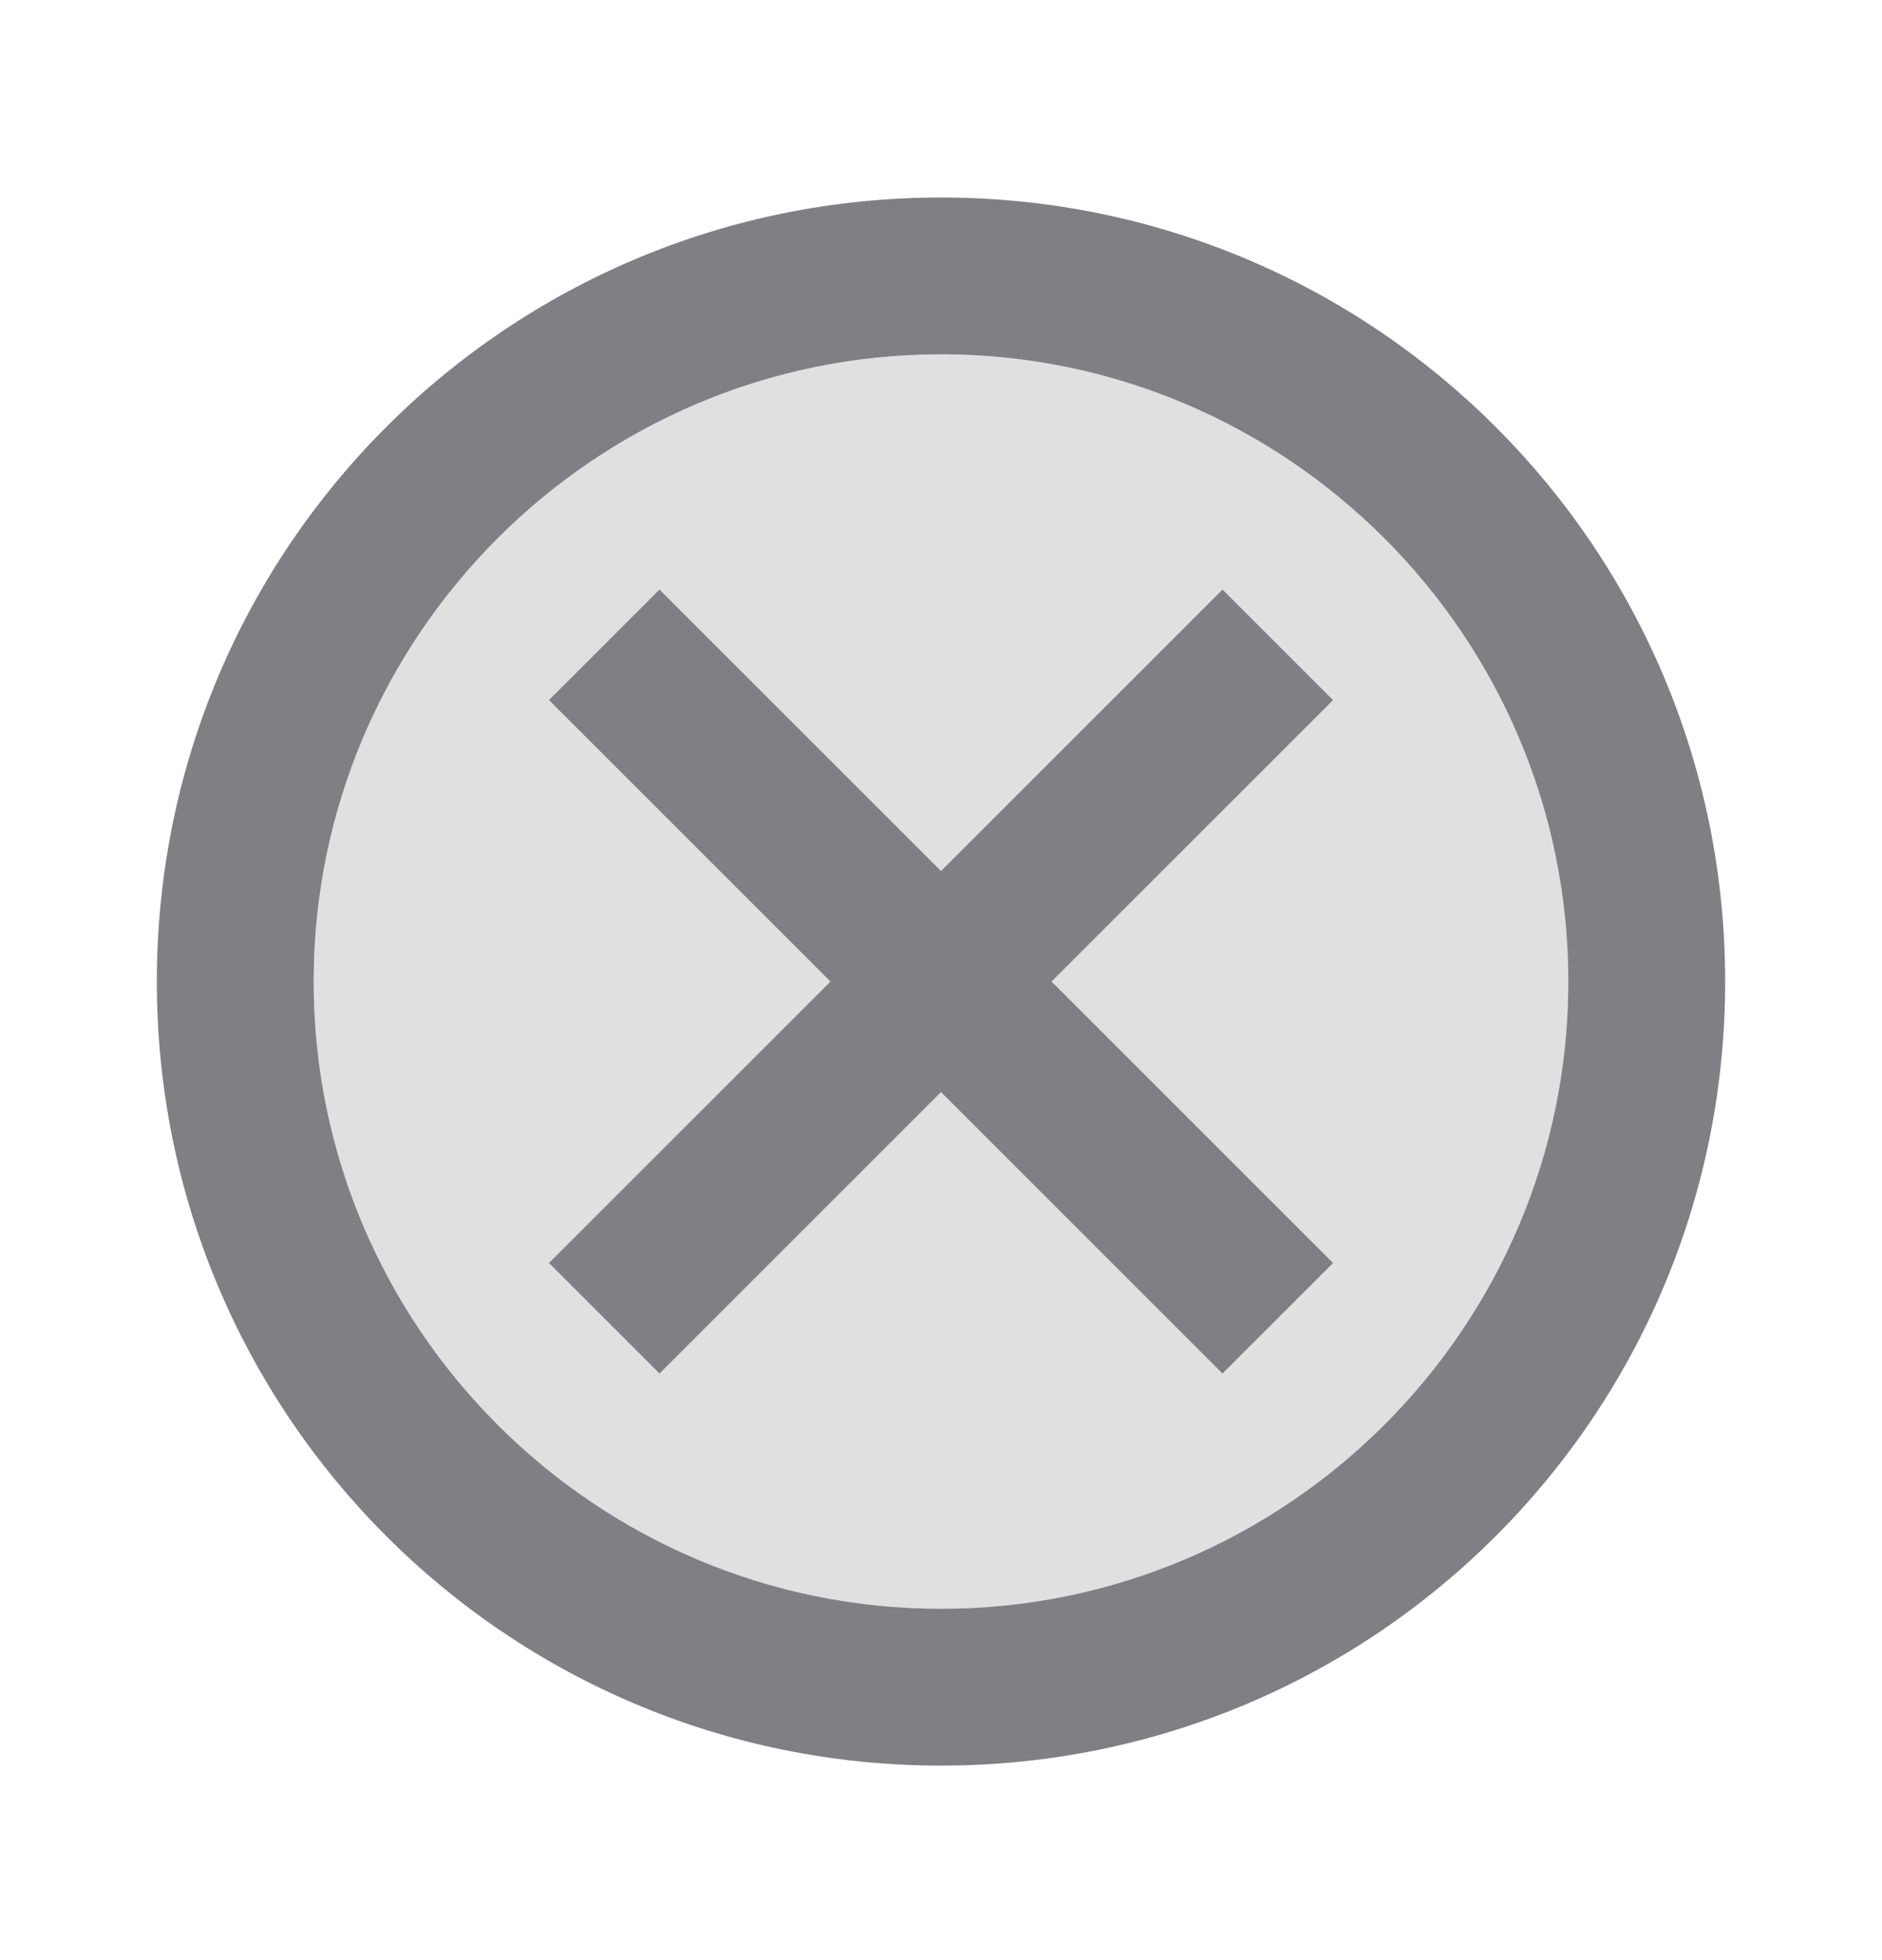 <svg width="24" height="25" viewBox="0 0 24 25" fill="none" xmlns="http://www.w3.org/2000/svg">
<path opacity="0.24" fill-rule="evenodd" clip-rule="evenodd" d="M4 12.519C4 8.109 7.59 4.519 12 4.519C16.41 4.519 20 8.109 20 12.519C20 16.929 16.41 20.519 12 20.519C7.59 20.519 4 16.929 4 12.519ZM15.59 17.519L17 16.109L13.41 12.519L17 8.929L15.59 7.519L12 11.109L8.41 7.519L7 8.929L10.59 12.519L7 16.109L8.41 17.519L12 13.929L15.59 17.519Z" fill="#7E8084"/>
<path fill-rule="evenodd" clip-rule="evenodd" d="M2 12.519C2 6.989 6.47 2.519 12 2.519C17.53 2.519 22 6.989 22 12.519C22 18.049 17.53 22.519 12 22.519C6.47 22.519 2 18.049 2 12.519ZM4 12.519C4 16.929 7.59 20.519 12 20.519C16.41 20.519 20 16.929 20 12.519C20 8.109 16.41 4.519 12 4.519C7.59 4.519 4 8.109 4 12.519Z" fill="#7E8084"/>
<path d="M15.59 7.519L12 11.109L8.41 7.519L7 8.929L10.59 12.519L7 16.109L8.41 17.519L12 13.929L15.59 17.519L17 16.109L13.41 12.519L17 8.929L15.59 7.519Z" fill="#7E8084"/>
</svg>
